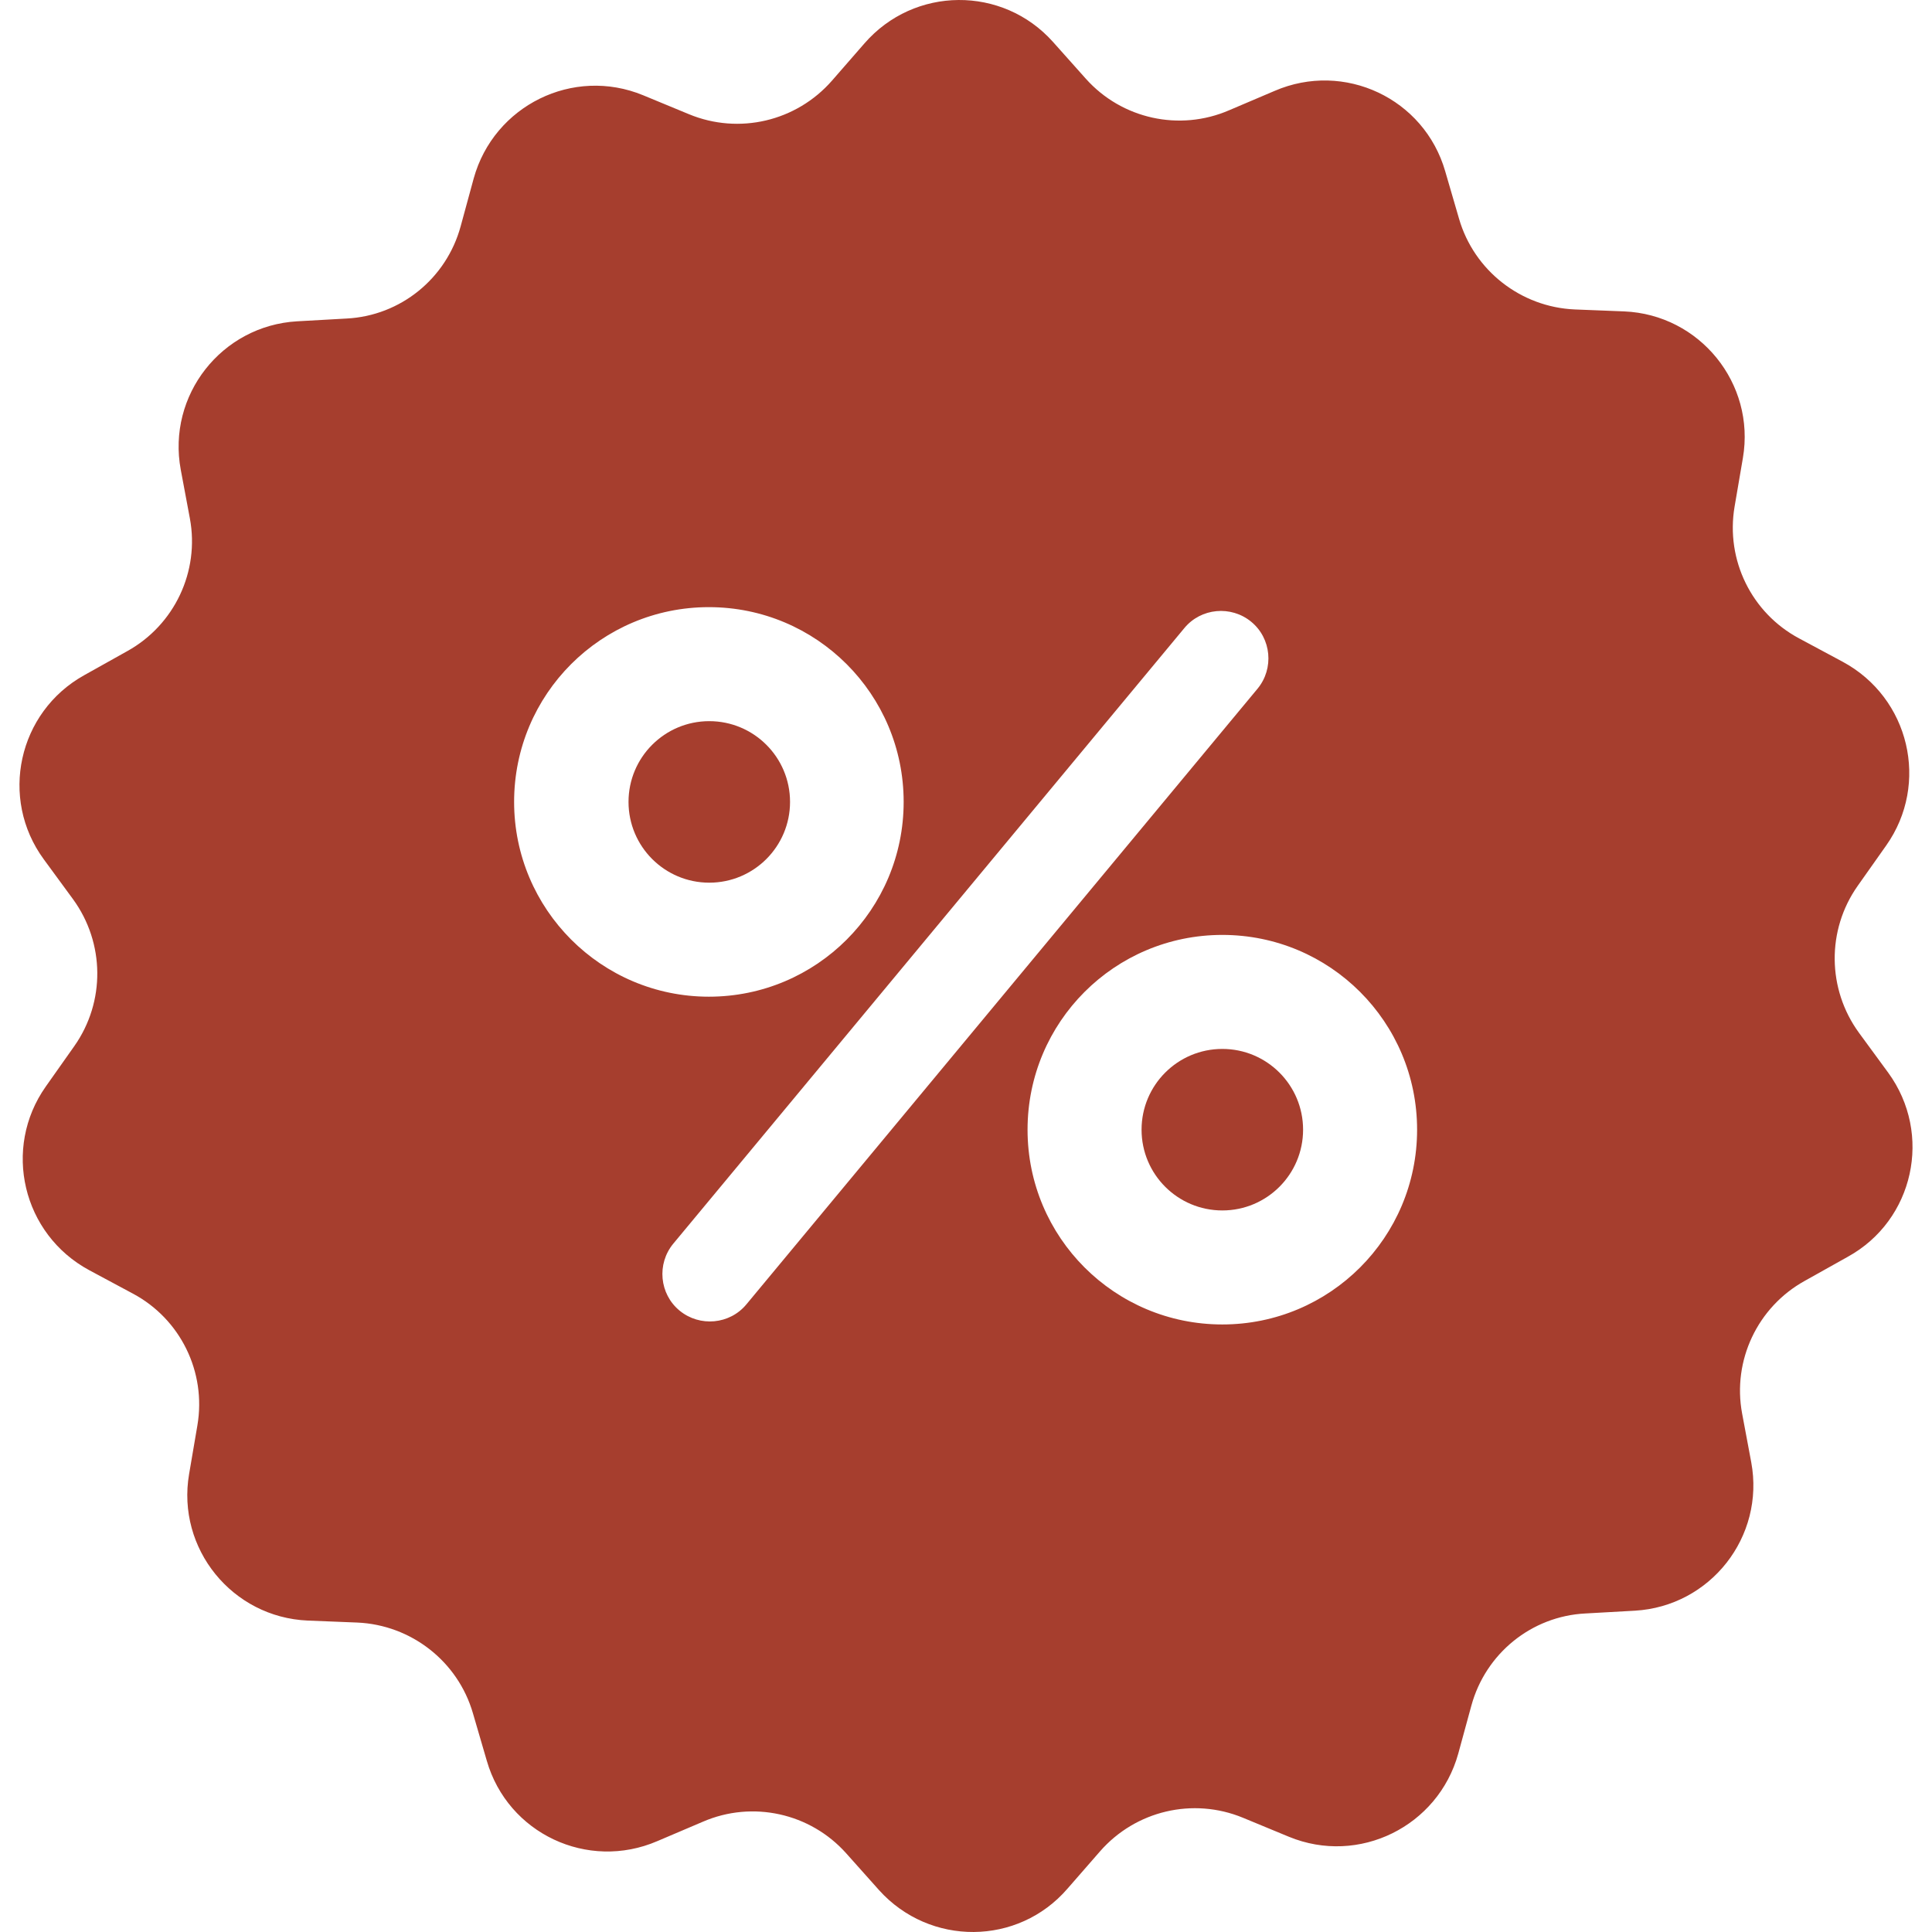 <svg width="78" height="78" viewBox="0 0 78 78" fill="none" xmlns="http://www.w3.org/2000/svg">
<g clip-path="url(#clip0_11_73)">
<path d="M28.635 35.636C30.436 35.636 31.896 34.176 31.896 32.375C31.896 30.574 30.436 29.115 28.635 29.115C26.834 29.115 25.375 30.574 25.375 32.375C25.375 34.176 26.834 35.636 28.635 35.636Z" fill="#A63E2E"/>
<path d="M49.349 48.869C51.149 48.869 52.609 47.41 52.609 45.609C52.609 43.808 51.149 42.348 49.349 42.348C47.548 42.348 46.088 43.808 46.088 45.609C46.088 47.41 47.548 48.869 49.349 48.869Z" fill="#A63E2E"/>
<path d="M76.232 43.307L75.049 41.693C73.77 39.935 73.738 37.553 75.001 35.763L76.152 34.133C77.91 31.64 77.095 28.172 74.394 26.717L72.636 25.774C70.718 24.751 69.663 22.61 70.03 20.452L70.366 18.486C70.877 15.481 68.624 12.7 65.571 12.572L63.573 12.493C61.4 12.397 59.514 10.926 58.906 8.833L58.347 6.915C57.5 3.974 54.271 2.455 51.459 3.67L49.62 4.453C47.623 5.316 45.289 4.805 43.835 3.175L42.508 1.688C40.478 -0.581 36.914 -0.565 34.9 1.752L33.59 3.255C32.151 4.901 29.834 5.444 27.82 4.613L25.966 3.846C23.137 2.679 19.941 4.261 19.125 7.202L18.598 9.136C18.023 11.246 16.169 12.748 13.995 12.86L11.997 12.972C8.944 13.148 6.739 15.961 7.298 18.966L7.666 20.931C8.065 23.073 7.042 25.231 5.141 26.286L3.398 27.261C0.729 28.747 -0.038 32.231 1.768 34.693L2.951 36.307C4.23 38.065 4.261 40.446 2.999 42.236L1.848 43.867C0.09 46.36 0.905 49.828 3.606 51.283L5.364 52.226C7.282 53.248 8.337 55.39 7.969 57.548L7.634 59.514C7.122 62.519 9.376 65.299 12.429 65.427L14.427 65.507C16.6 65.603 18.486 67.074 19.093 69.167L19.653 71.085C20.5 74.026 23.728 75.544 26.541 74.33L28.379 73.547C30.377 72.683 32.711 73.195 34.165 74.825L35.492 76.312C37.538 78.581 41.102 78.565 43.099 76.248L44.41 74.745C45.849 73.099 48.166 72.556 50.18 73.387L52.034 74.154C54.863 75.321 58.059 73.738 58.874 70.797L59.402 68.864C59.977 66.754 61.831 65.251 64.005 65.14L66.003 65.028C69.055 64.852 71.261 62.039 70.702 59.034L70.334 57.068C69.934 54.927 70.957 52.769 72.859 51.714L74.601 50.739C77.27 49.269 78.038 45.785 76.232 43.307ZM20.756 32.375C20.756 28.028 24.272 24.512 28.619 24.512C32.966 24.512 36.483 28.028 36.483 32.375C36.483 36.722 32.966 40.239 28.619 40.239C24.272 40.239 20.756 36.706 20.756 32.375ZM30.137 52.657C29.466 53.472 28.252 53.584 27.436 52.913C26.621 52.242 26.509 51.027 27.181 50.212L47.814 25.359C48.486 24.544 49.7 24.432 50.516 25.103C51.331 25.774 51.443 26.989 50.771 27.804L30.137 52.657ZM49.349 53.472C45.001 53.472 41.485 49.956 41.485 45.609C41.485 41.261 45.001 37.745 49.349 37.745C53.696 37.745 57.212 41.261 57.212 45.609C57.212 49.956 53.696 53.472 49.349 53.472Z" fill="#A63E2E"/>
</g>
<defs>
<clipPath id="clip0_11_73">
<rect width="78" height="78" fill="white"/>
</clipPath>
</defs>
</svg>
